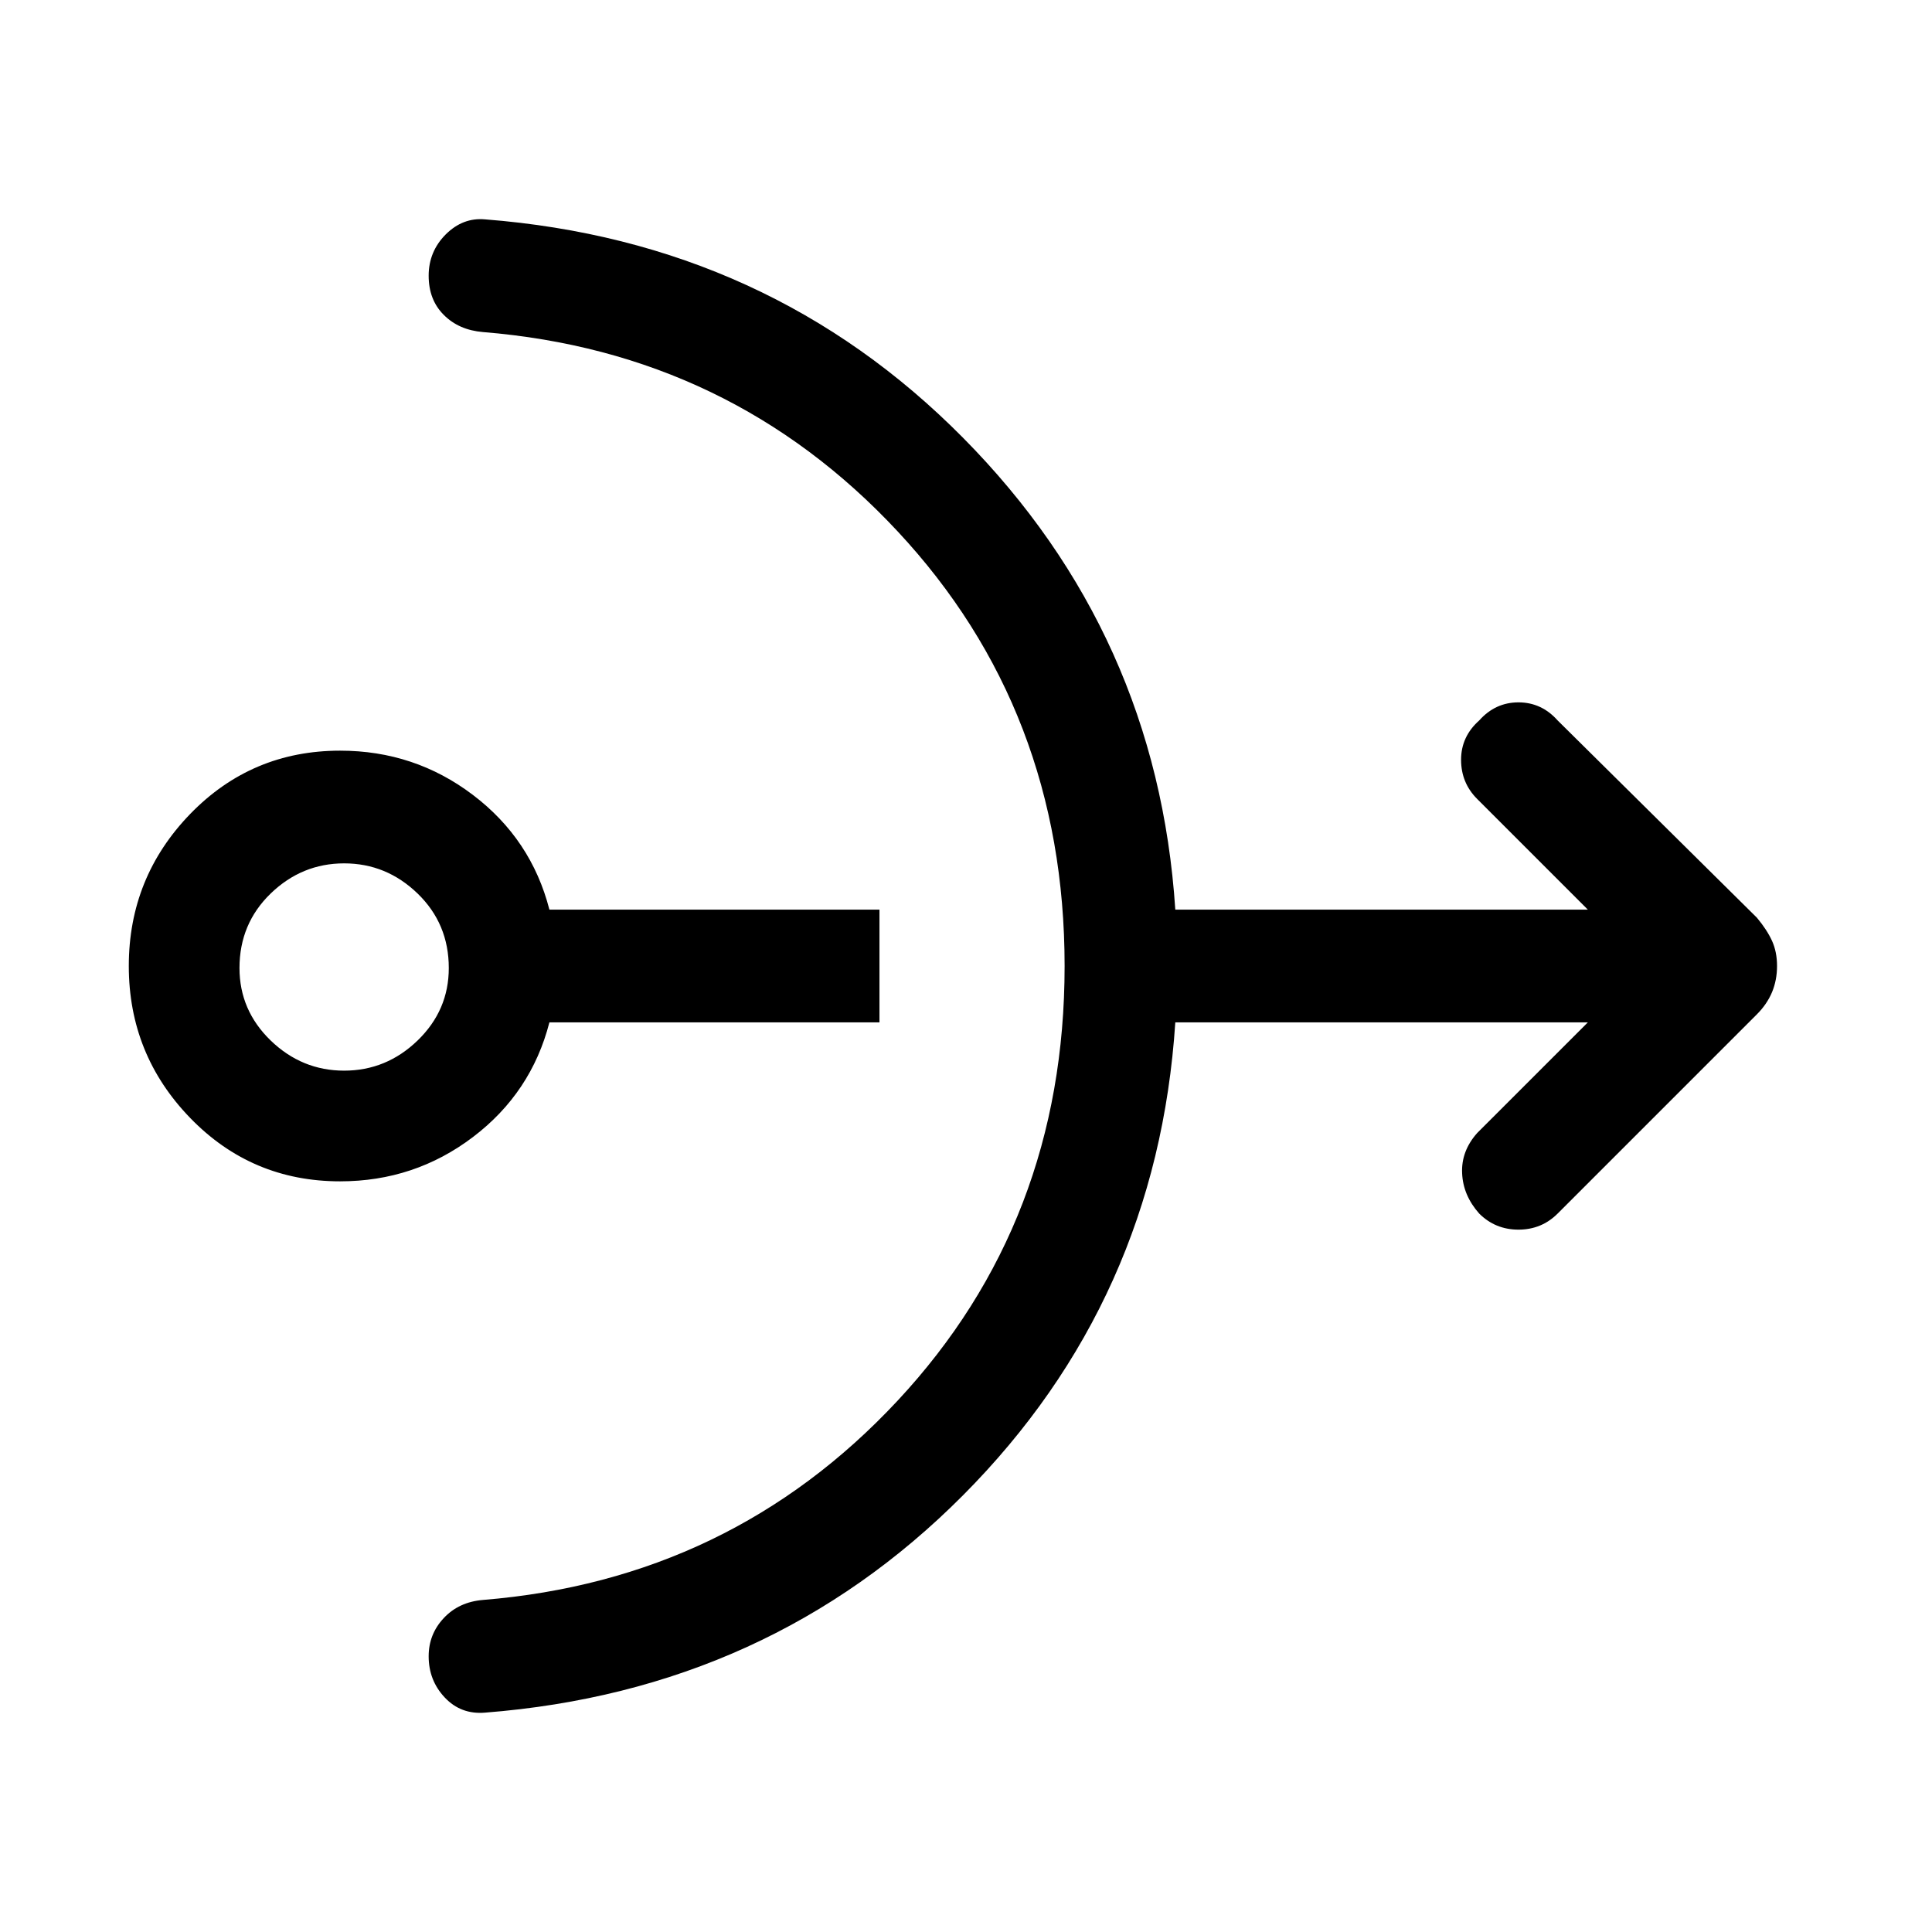<svg xmlns="http://www.w3.org/2000/svg" height="24" width="24"><path d="M4.225 14.675Q3.125 14.675 2.362 13.887Q1.6 13.1 1.6 12Q1.6 10.9 2.362 10.112Q3.125 9.325 4.225 9.325Q5.15 9.325 5.875 9.875Q6.6 10.425 6.825 11.3H10.925V12.7H6.825Q6.6 13.575 5.875 14.125Q5.15 14.675 4.225 14.675ZM4.275 13.3Q4.8 13.3 5.188 12.925Q5.575 12.55 5.575 12.025Q5.575 11.475 5.188 11.1Q4.8 10.725 4.275 10.725Q3.75 10.725 3.362 11.1Q2.975 11.475 2.975 12.025Q2.975 12.55 3.362 12.925Q3.75 13.3 4.275 13.3ZM6.025 21.275Q5.725 21.3 5.525 21.087Q5.325 20.875 5.325 20.575Q5.325 20.3 5.513 20.1Q5.7 19.9 6 19.875Q9.075 19.625 11.15 17.4Q13.225 15.175 13.225 12Q13.225 8.825 11.15 6.6Q9.075 4.375 6 4.125Q5.7 4.1 5.513 3.912Q5.325 3.725 5.325 3.425Q5.325 3.125 5.537 2.912Q5.75 2.7 6.025 2.725Q9.55 3 11.963 5.438Q14.375 7.875 14.6 11.3H19.725L18.35 9.925Q18.15 9.725 18.15 9.438Q18.15 9.15 18.375 8.95Q18.575 8.725 18.863 8.725Q19.15 8.725 19.35 8.95L21.825 11.4Q21.95 11.55 22.013 11.688Q22.075 11.825 22.075 12Q22.075 12.175 22.013 12.325Q21.95 12.475 21.825 12.6L19.35 15.075Q19.15 15.275 18.863 15.275Q18.575 15.275 18.375 15.075Q18.175 14.85 18.163 14.575Q18.15 14.3 18.35 14.075L19.725 12.7H14.6Q14.375 16.15 11.963 18.575Q9.55 21 6.025 21.275Z"/></svg>